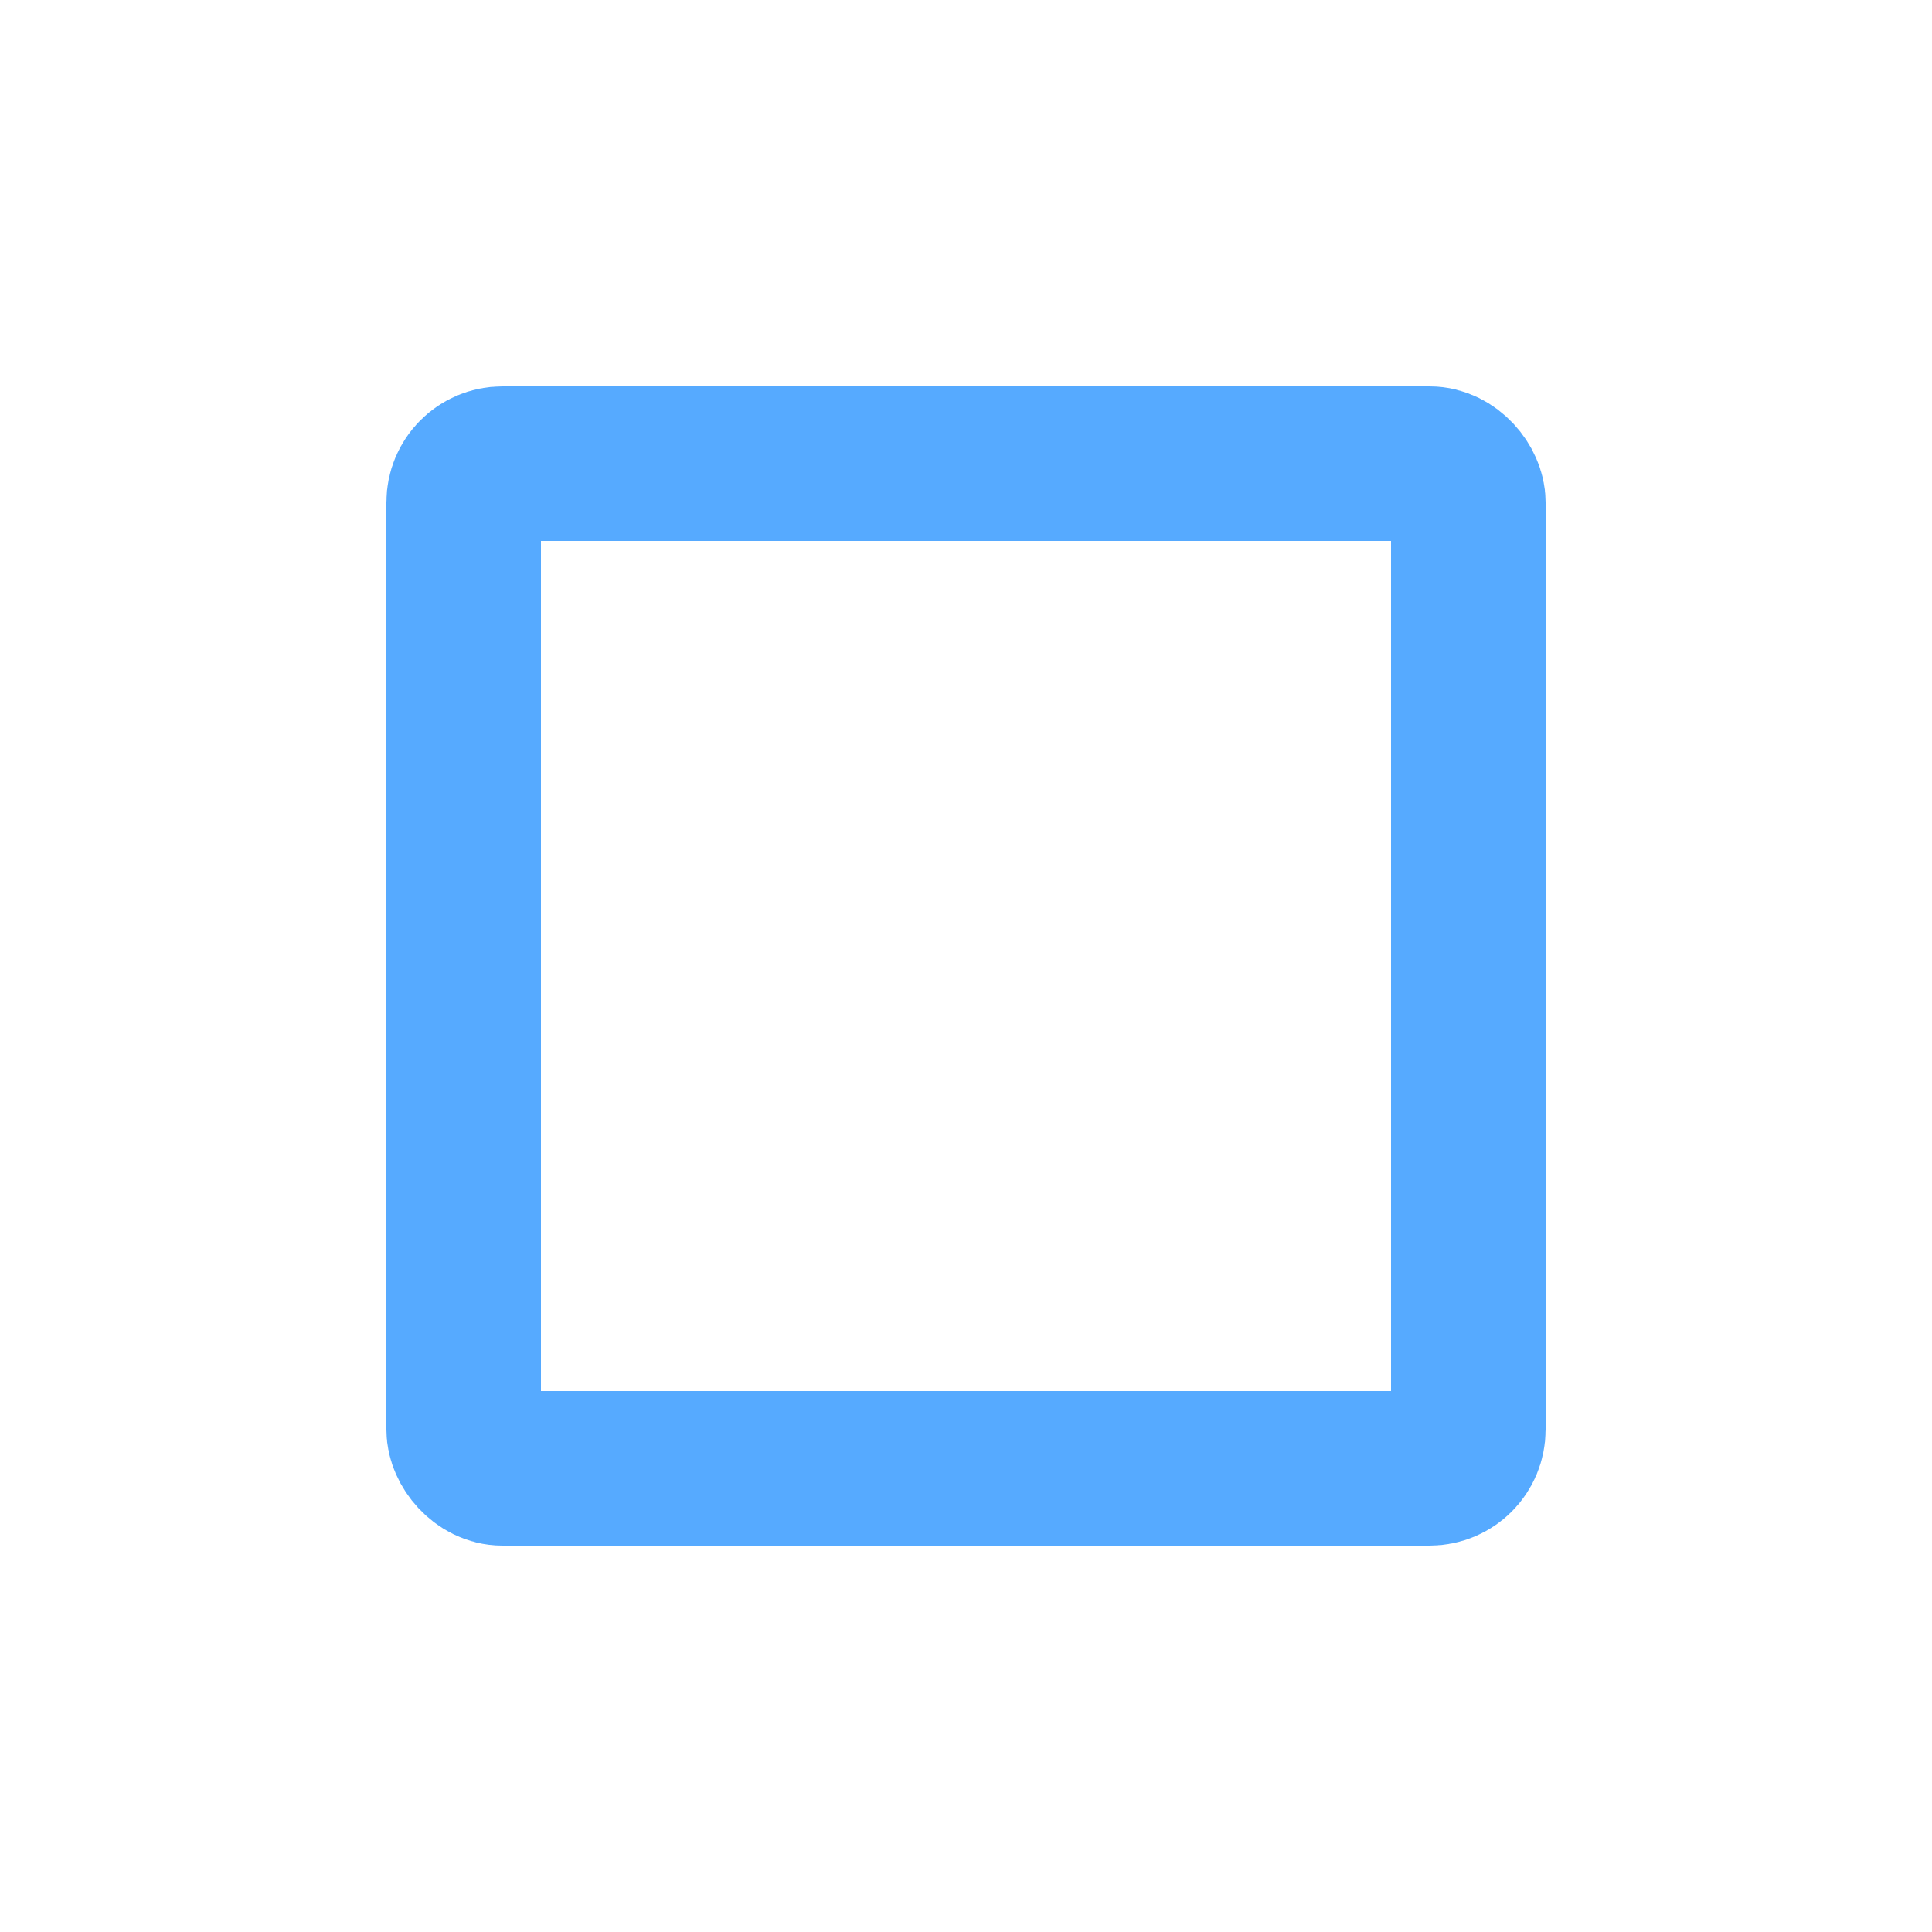 <svg width="50" height="50" xmlns="http://www.w3.org/2000/svg">
 <!-- Created with Savage - http://github.com/coppolaemilio/savage/ -->

 <g>
  <title>background</title>
  <rect x="-1" y="-1" width="52" height="52" id="canvas_background" fill="none"/>
 </g>
 <g>
  <title>Layer 1</title>
  <rect rx="1" fill="none" stroke="#56aaff" x="12" y="12" width="26" height="26" id="svg_2" stroke-width="4"/>
 </g>
</svg>